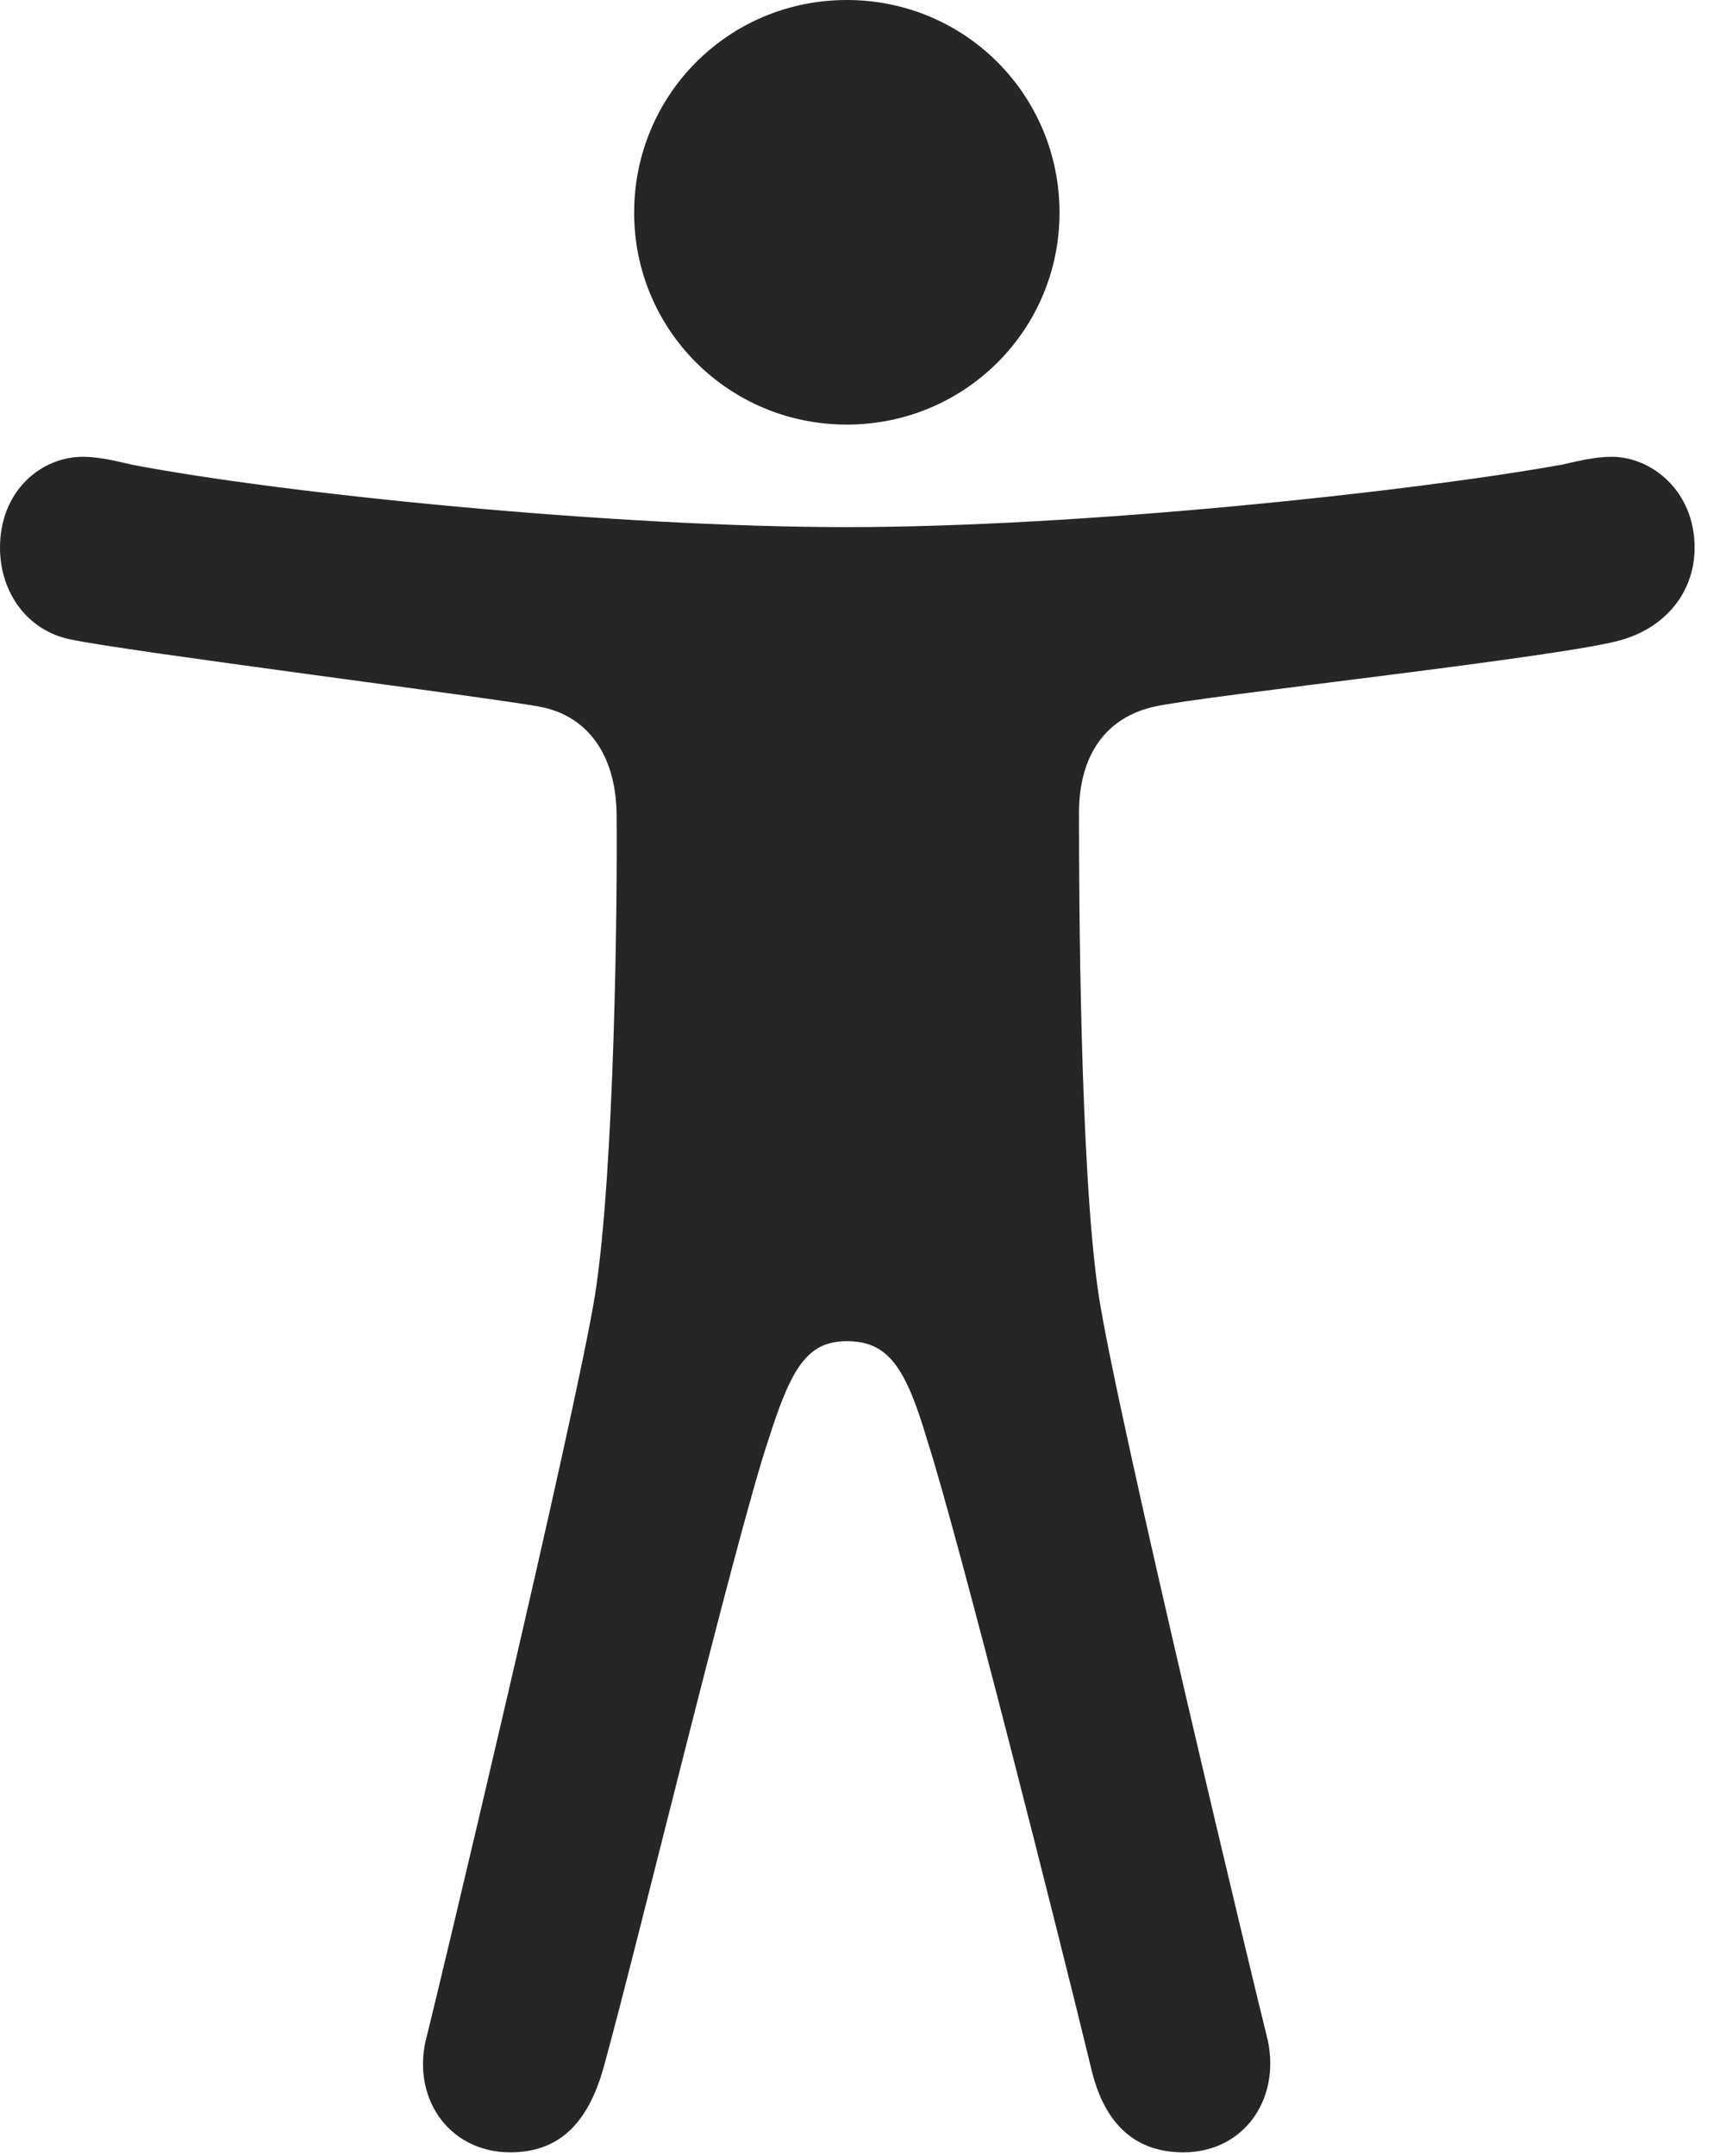 <?xml version="1.0" encoding="UTF-8"?>
<!--Generator: Apple Native CoreSVG 326-->
<!DOCTYPE svg
PUBLIC "-//W3C//DTD SVG 1.1//EN"
       "http://www.w3.org/Graphics/SVG/1.1/DTD/svg11.dtd">
<svg version="1.1" xmlns="http://www.w3.org/2000/svg" xmlns:xlink="http://www.w3.org/1999/xlink" viewBox="0 0 24.104 30.201">
 <g>
  <rect height="30.201" opacity="0" width="24.104" x="0" y="0"/>
  <path d="M11.867 5.947C13.521 5.947 14.848 4.621 14.848 2.98C14.848 1.326 13.521 0 11.867 0C10.213 0 8.887 1.326 8.887 2.98C8.887 4.621 10.213 5.947 11.867 5.947ZM11.867 18.785C12.441 18.785 12.688 19.141 12.988 20.152C13.426 21.506 14.875 27.248 15.285 28.943C15.477 29.791 15.941 30.146 16.584 30.146C17.459 30.146 17.979 29.354 17.746 28.492C17.65 28.123 15.654 19.838 15.395 18.129C15.135 16.379 15.121 12.565 15.121 11.389C15.121 10.568 15.504 10.049 16.174 9.898C16.816 9.748 22.039 9.188 22.75 8.955C23.338 8.777 23.748 8.299 23.748 7.67C23.748 6.877 23.146 6.398 22.586 6.398C22.354 6.398 22.135 6.453 21.889 6.508C19.756 6.891 15.148 7.383 11.867 7.383C8.613 7.383 3.979 6.918 1.846 6.508C1.613 6.453 1.381 6.398 1.162 6.398C0.574 6.398 0 6.877 0 7.67C0 8.299 0.383 8.832 0.984 8.955C1.736 9.119 6.918 9.775 7.561 9.898C8.23 10.021 8.627 10.568 8.641 11.389C8.654 12.565 8.613 16.379 8.34 18.129C8.066 19.838 6.084 28.123 5.988 28.492C5.742 29.354 6.275 30.146 7.15 30.146C7.793 30.146 8.23 29.791 8.463 28.943C8.928 27.262 10.309 21.533 10.773 20.152C11.088 19.168 11.307 18.785 11.867 18.785Z" fill="black" fill-opacity="0.85"/>
 </g>
</svg>
